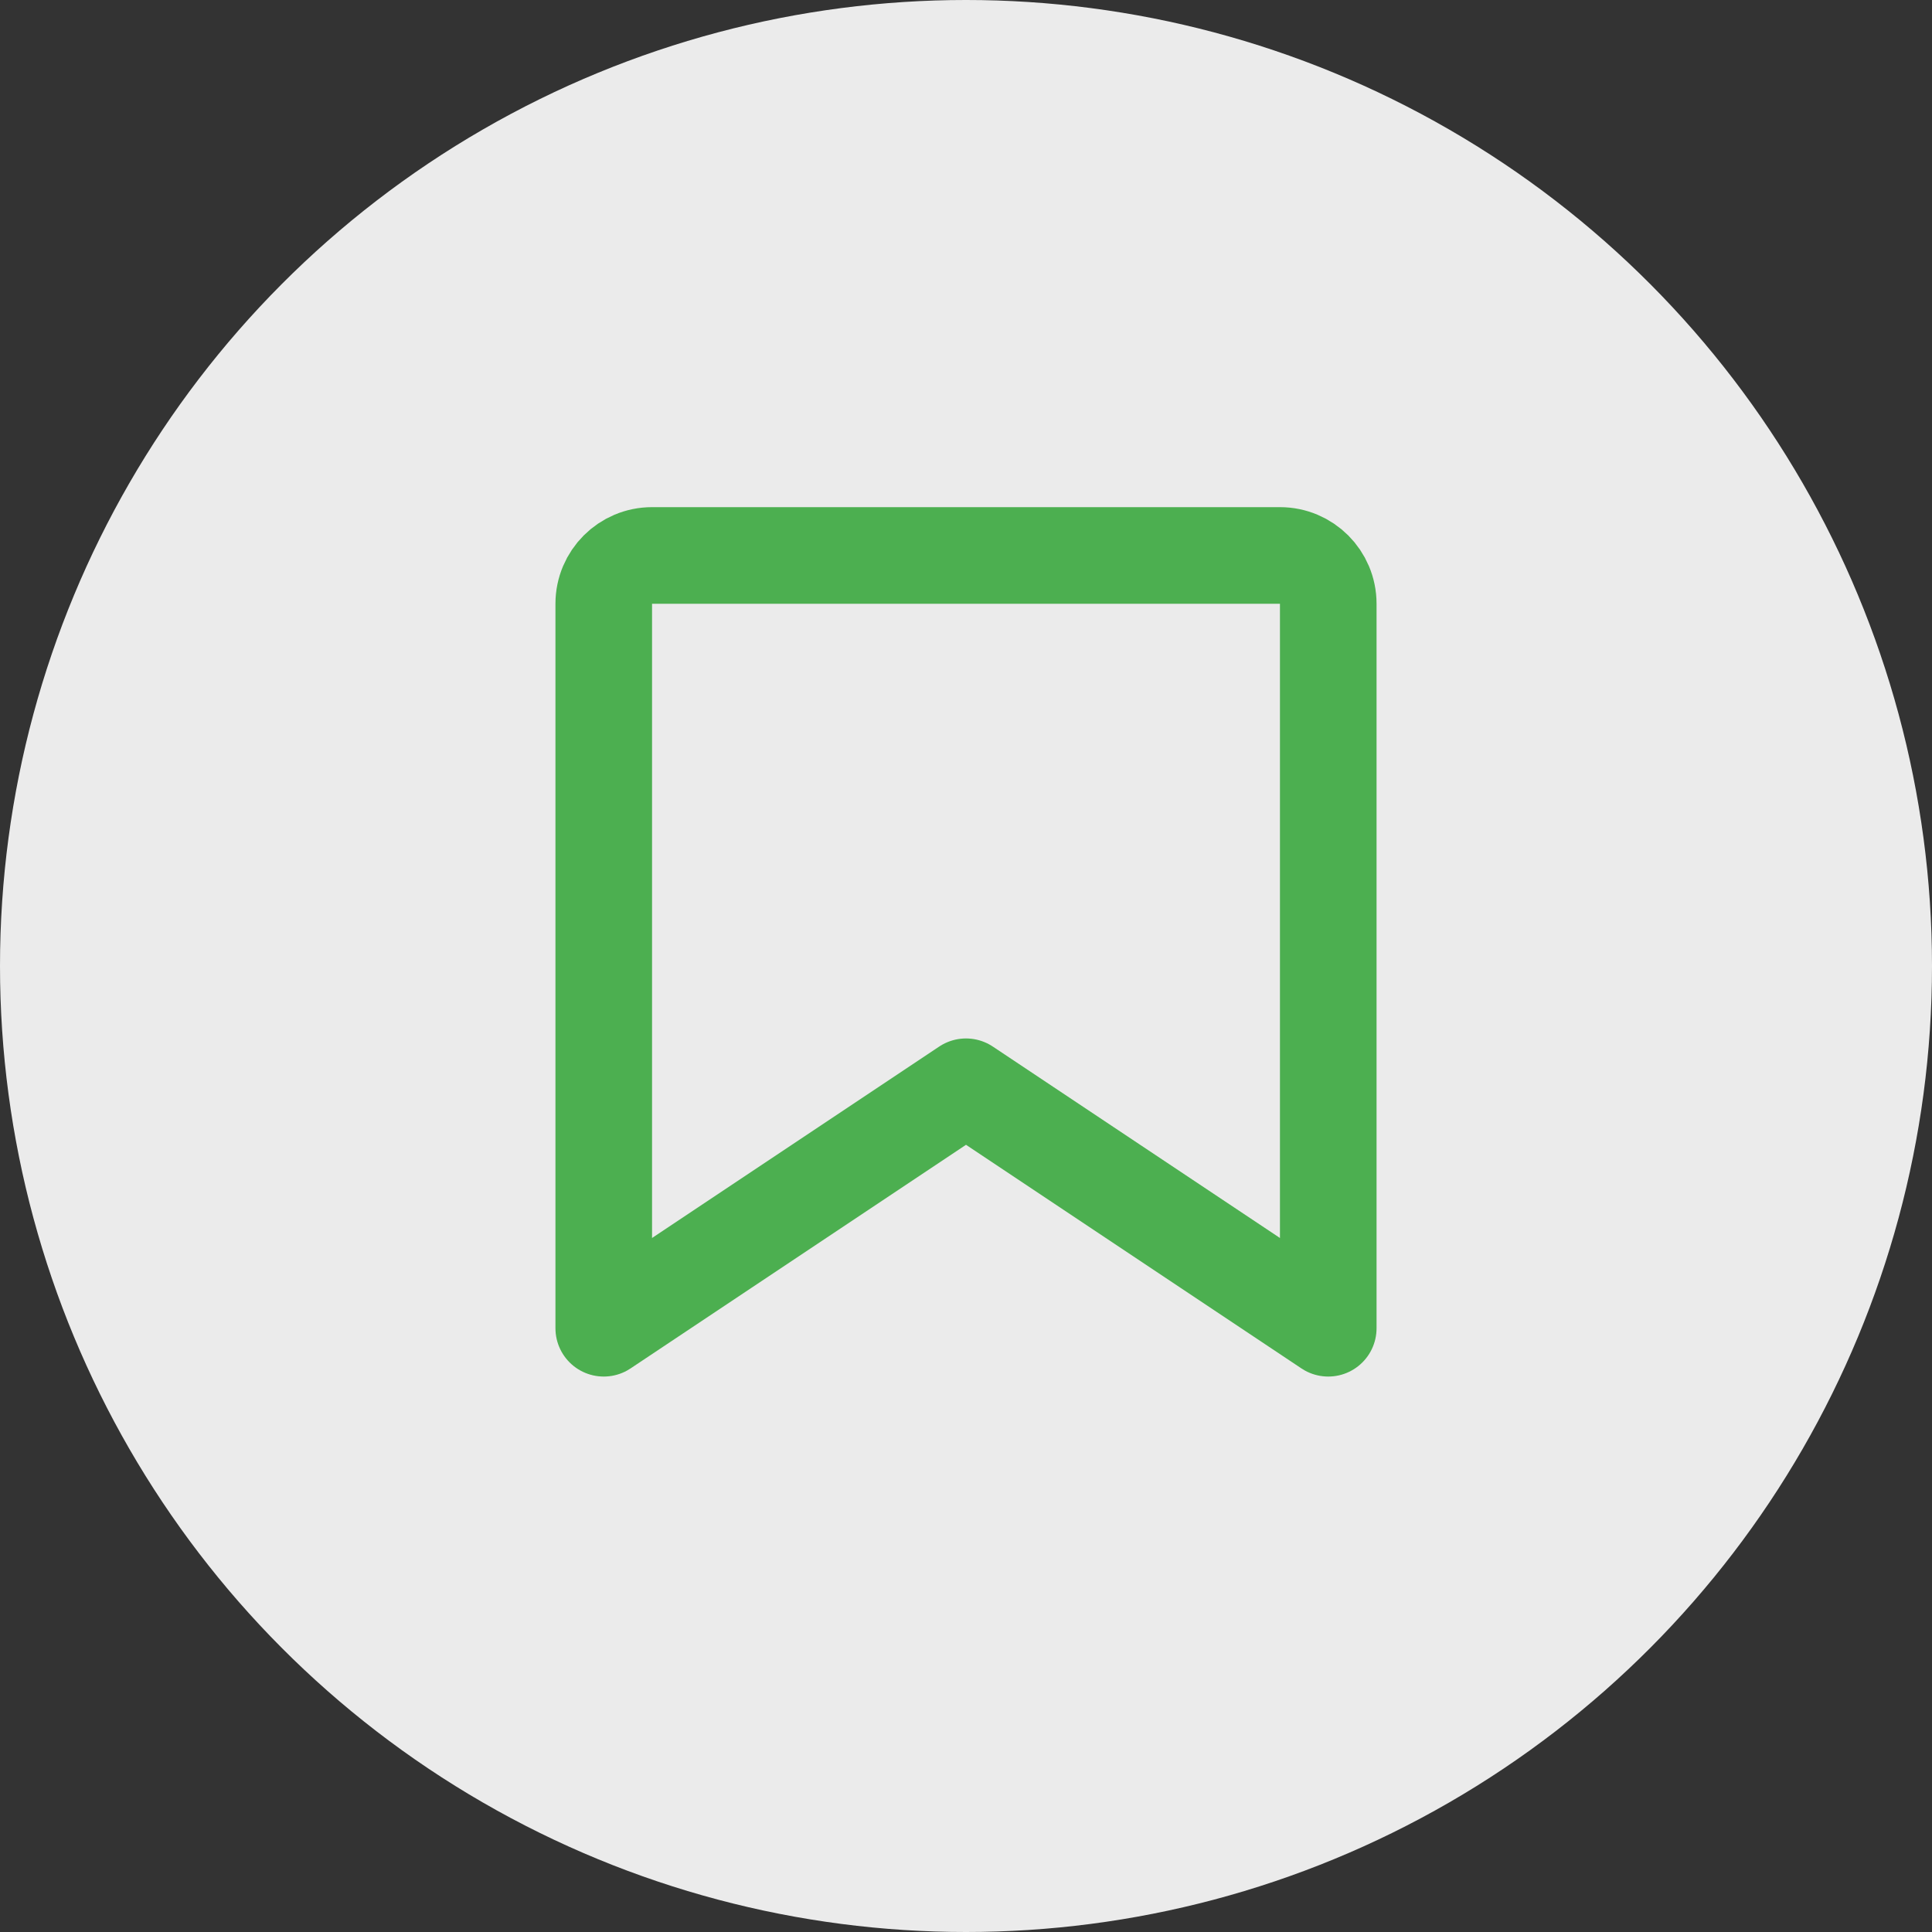 <?xml version="1.0" encoding="UTF-8"?>
<svg width="80" height="80" viewBox="0 0 80 80" fill="none" xmlns="http://www.w3.org/2000/svg">
  <rect x="0" y="0" width="80" height="80" fill="#333333" stroke="none"/>
  <circle cx="40" cy="40" r="40" fill="white" fill-opacity="0.9"/>
  <path d="M25 55V25C25 23.895 25.895 23 27 23H53C54.105 23 55 23.895 55 25V55L40 45L25 55Z" stroke="#4CAF50" stroke-width="4" stroke-linecap="round" stroke-linejoin="round"/>
</svg>
